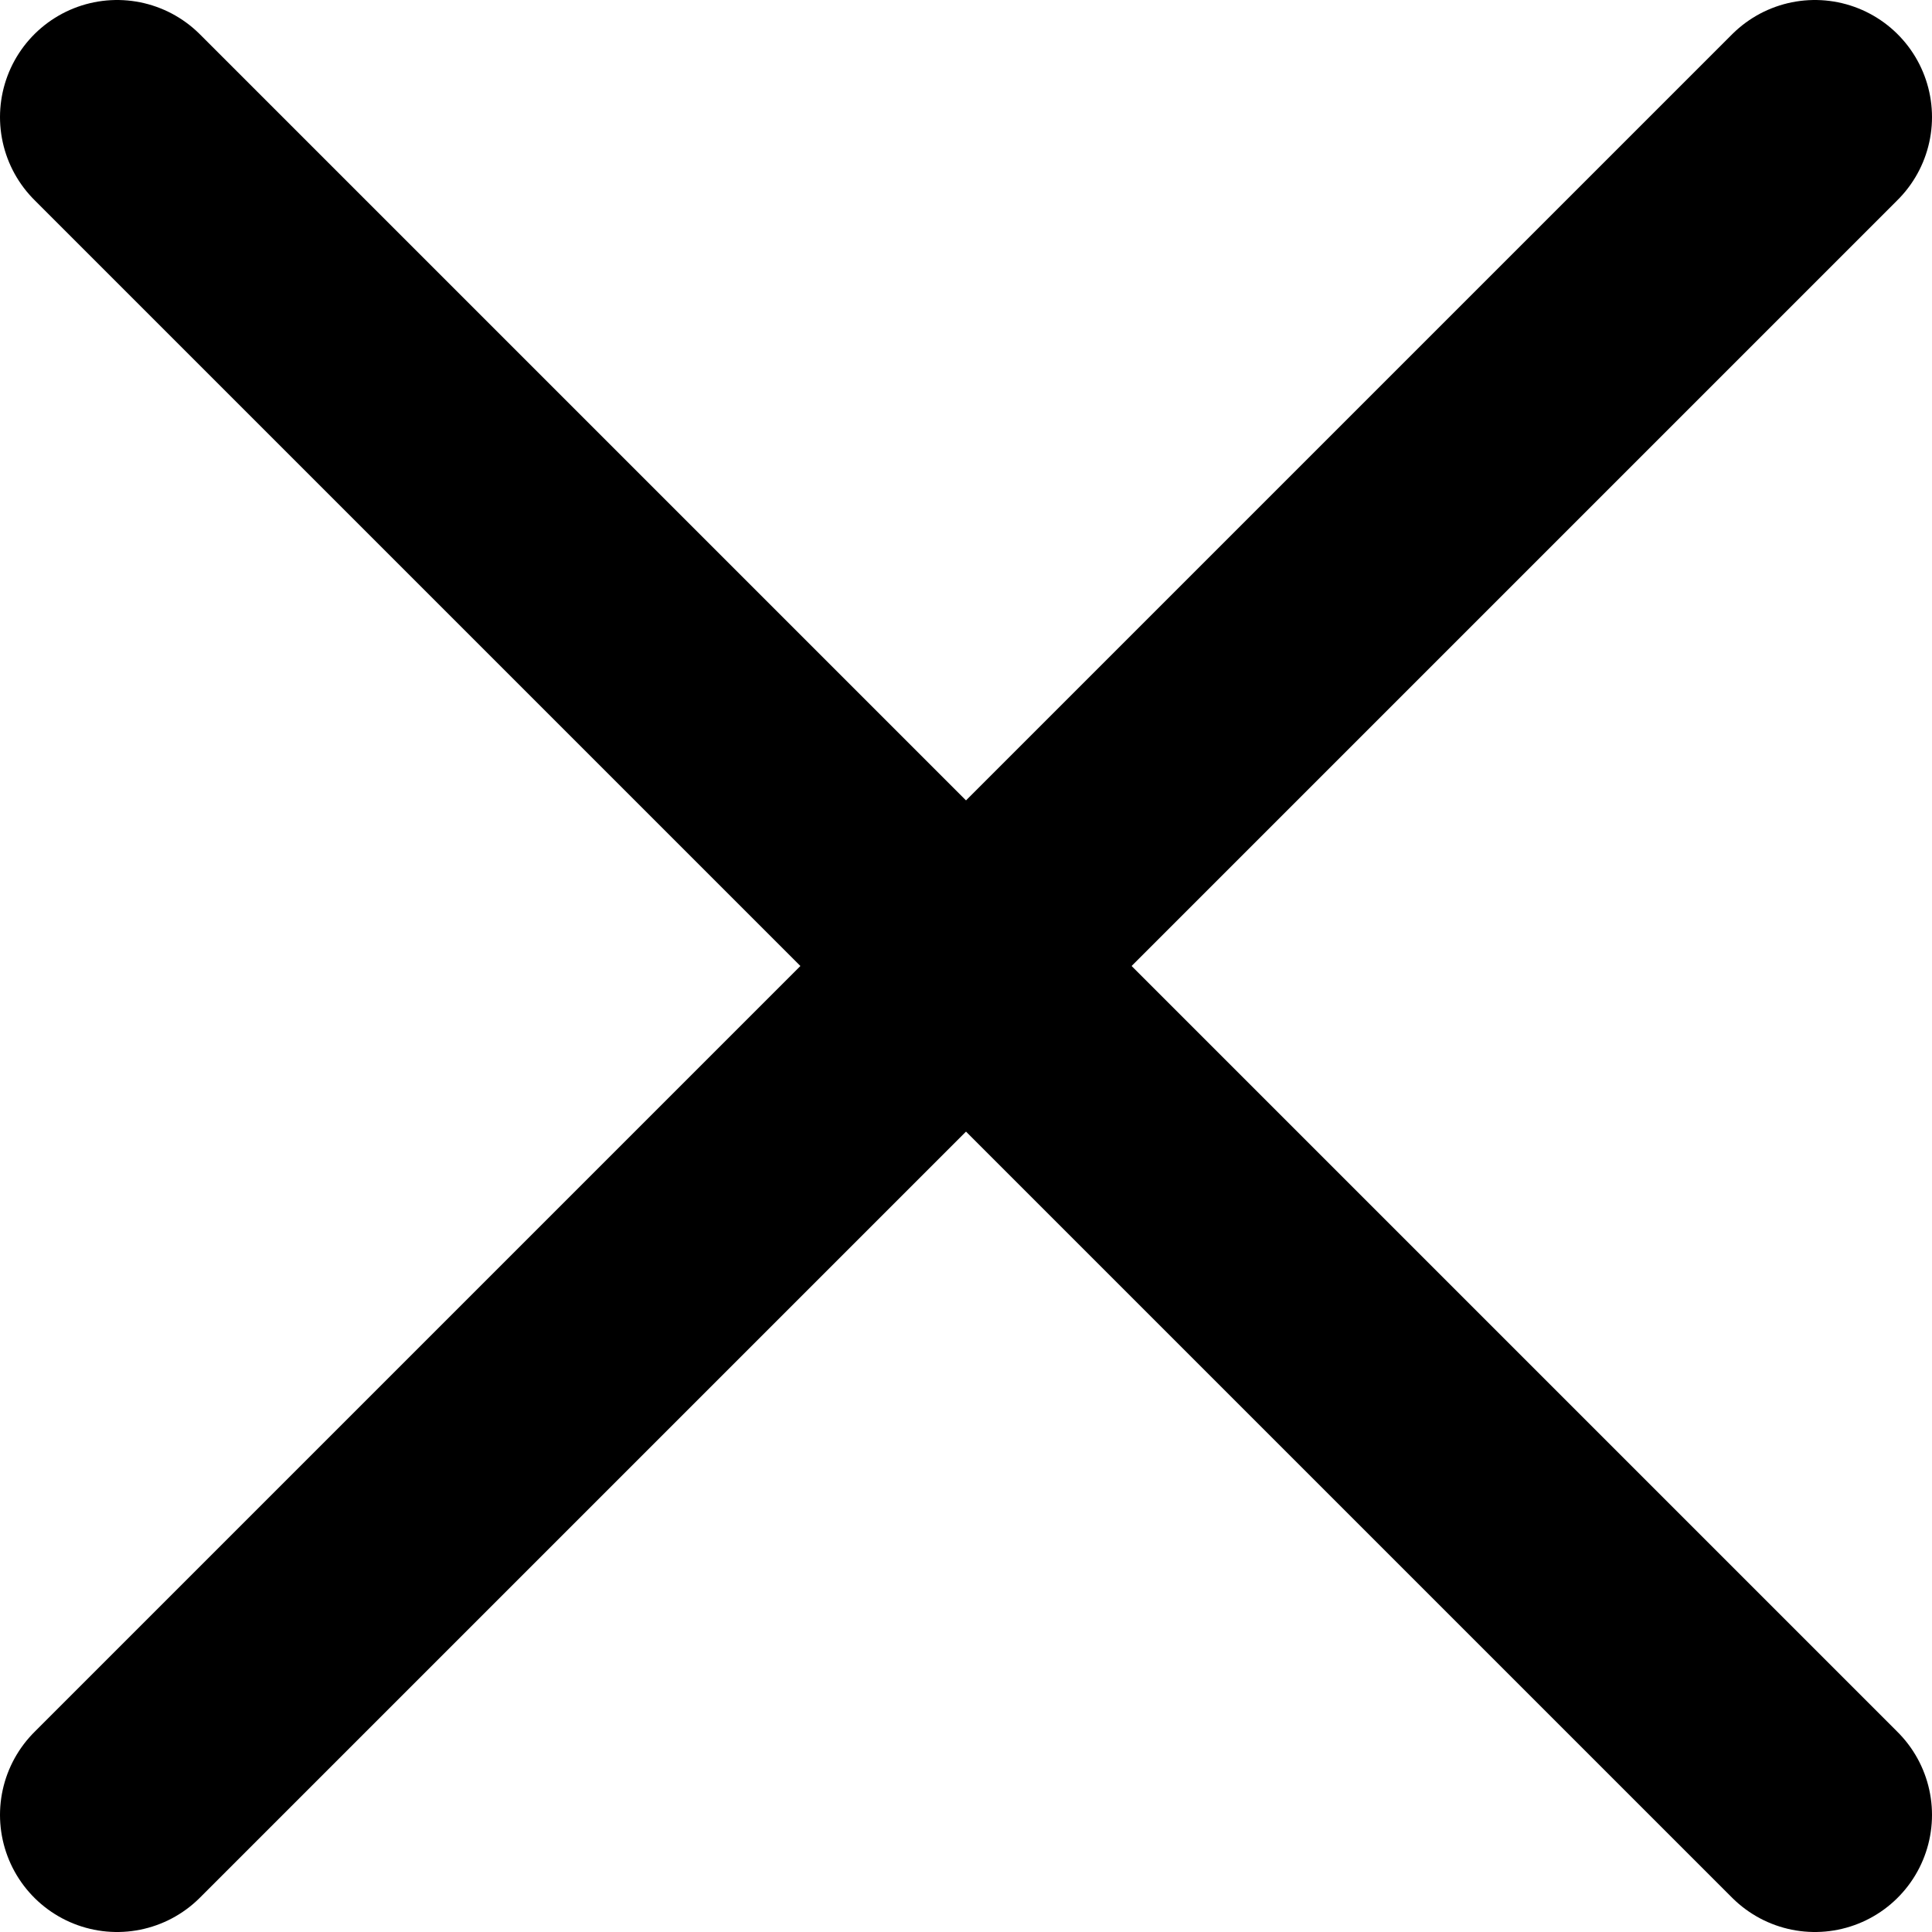 <svg width="33" height="33" viewBox="0 0 33 33" fill="none" xmlns="http://www.w3.org/2000/svg">
<path d="M2 2L31 31" stroke="black" stroke-width="4" stroke-linecap="round"/>
<path d="M31 2L2 31" stroke="black" stroke-width="4" stroke-linecap="round"/>
</svg>
